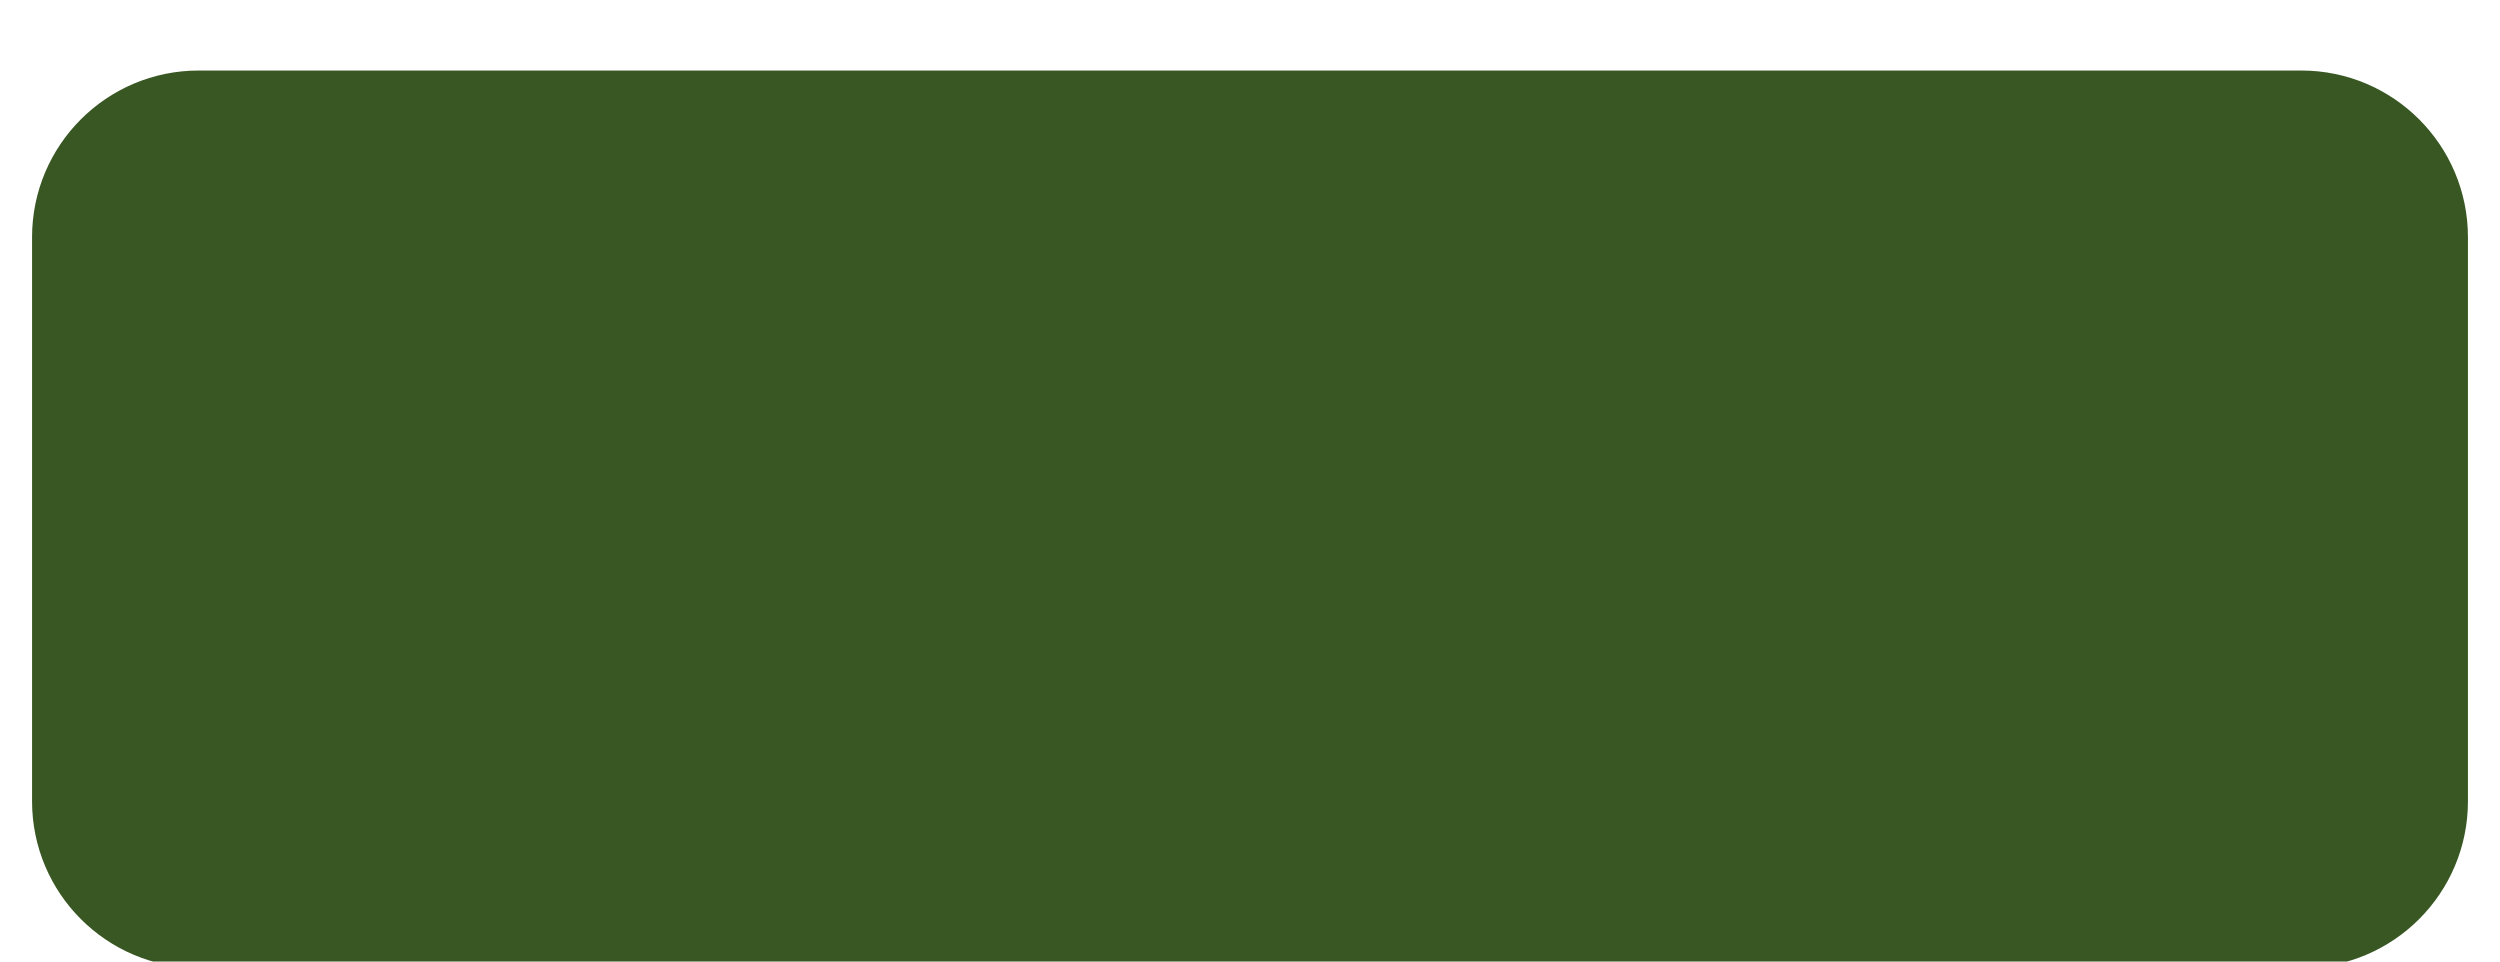 <svg width="65" height="25" xmlns="http://www.w3.org/2000/svg" xmlns:xlink="http://www.w3.org/1999/xlink" overflow="hidden"><defs><clipPath id="clip0"><rect x="482" y="455" width="65" height="25"/></clipPath></defs><g clip-path="url(#clip0)" transform="translate(-482 -455)"><path d="M483.5 461.167C483.5 459.142 485.142 457.5 487.167 457.5L541.833 457.5C543.858 457.5 545.5 459.142 545.5 461.167L545.5 475.833C545.5 477.858 543.858 479.5 541.833 479.5L487.167 479.5C485.142 479.5 483.5 477.858 483.5 475.833Z" stroke="#385723" stroke-width="1.333" stroke-miterlimit="8" fill="#385723" fill-rule="evenodd"/></g></svg>